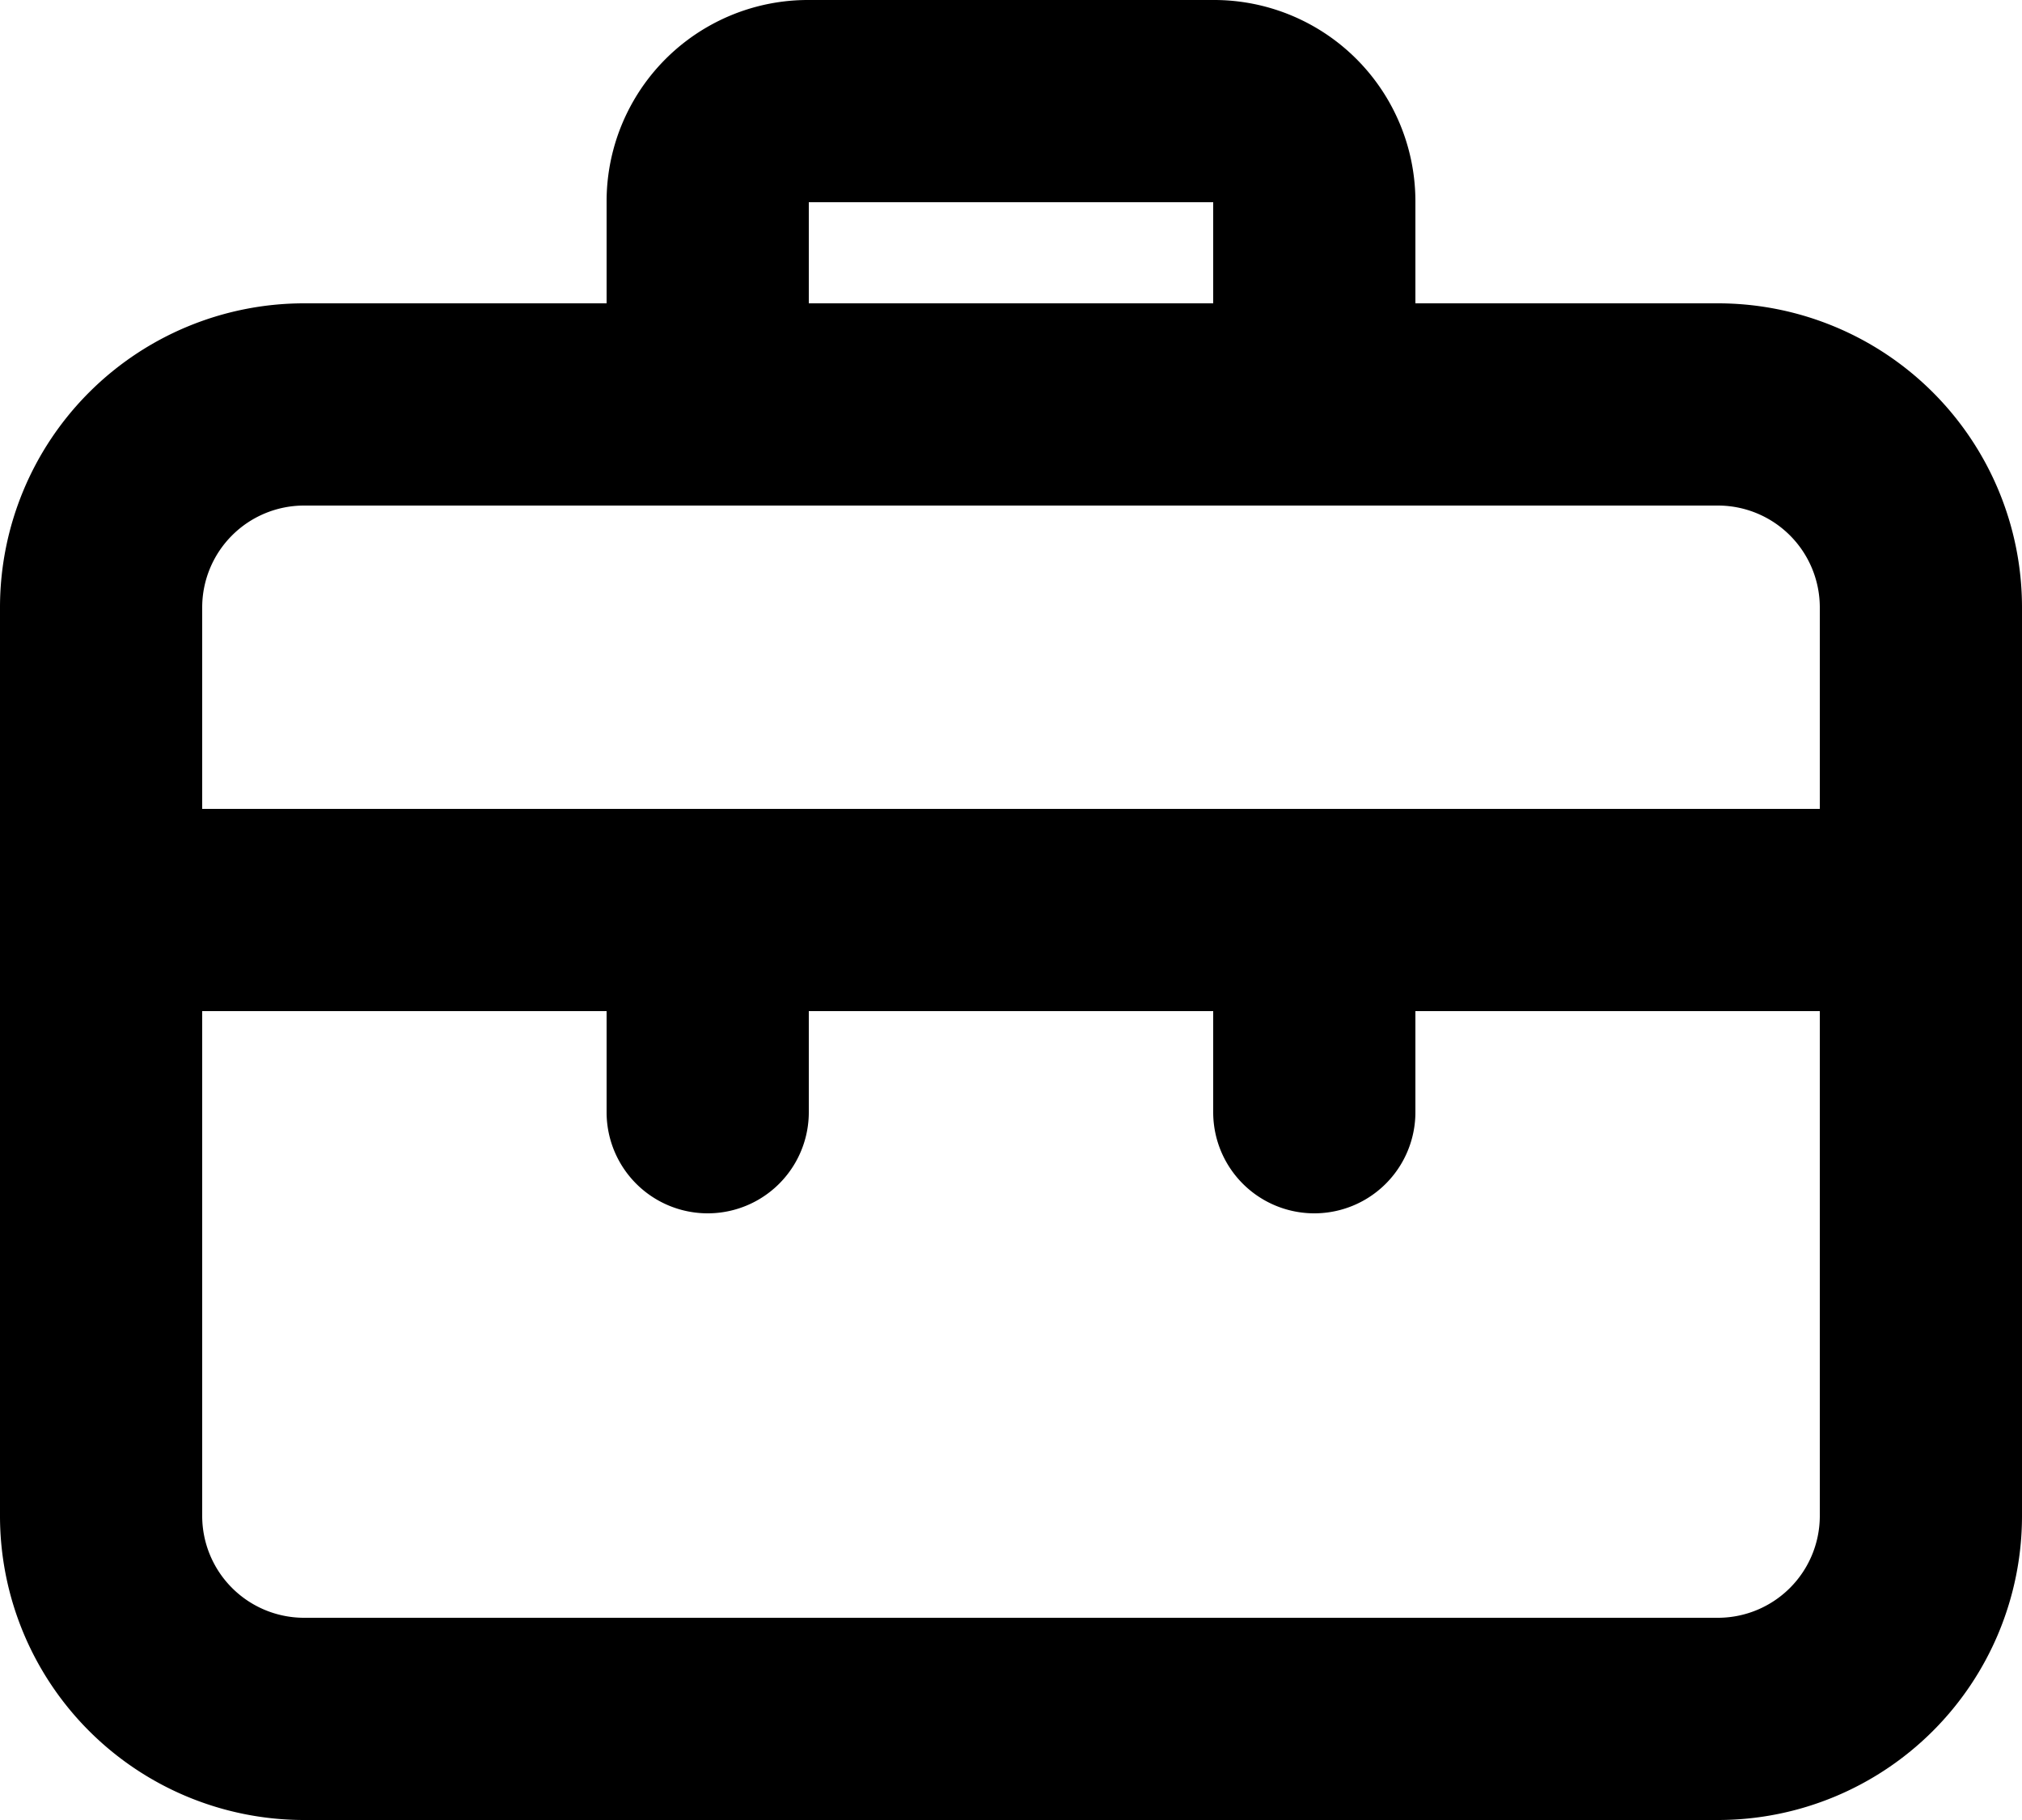 <svg id="Layer_1" data-name="Layer 1" xmlns="http://www.w3.org/2000/svg" viewBox="0 0 25 22.5"><path d="M21.25,3.75H17.5V2.5A2.49,2.49,0,0,0,15,0H10A2.49,2.49,0,0,0,7.5,2.5V3.75H3.75A3.76,3.76,0,0,0,0,7.5V18.75A3.76,3.76,0,0,0,3.75,22.5h17.5A3.76,3.76,0,0,0,25,18.75V7.5a3.76,3.76,0,0,0-3.75-3.75ZM10,2.5h5V3.75H10ZM22.5,18.75A1.26,1.26,0,0,1,21.25,20H3.75A1.26,1.26,0,0,1,2.5,18.75V12.5h5v1.25a1.25,1.25,0,0,0,2.5,0V12.5h5v1.25a1.25,1.25,0,0,0,2.5,0V12.5h5Zm0-8.75H2.5V7.5A1.26,1.26,0,0,1,3.75,6.25h17.5A1.26,1.26,0,0,1,22.5,7.5Z"/></svg>